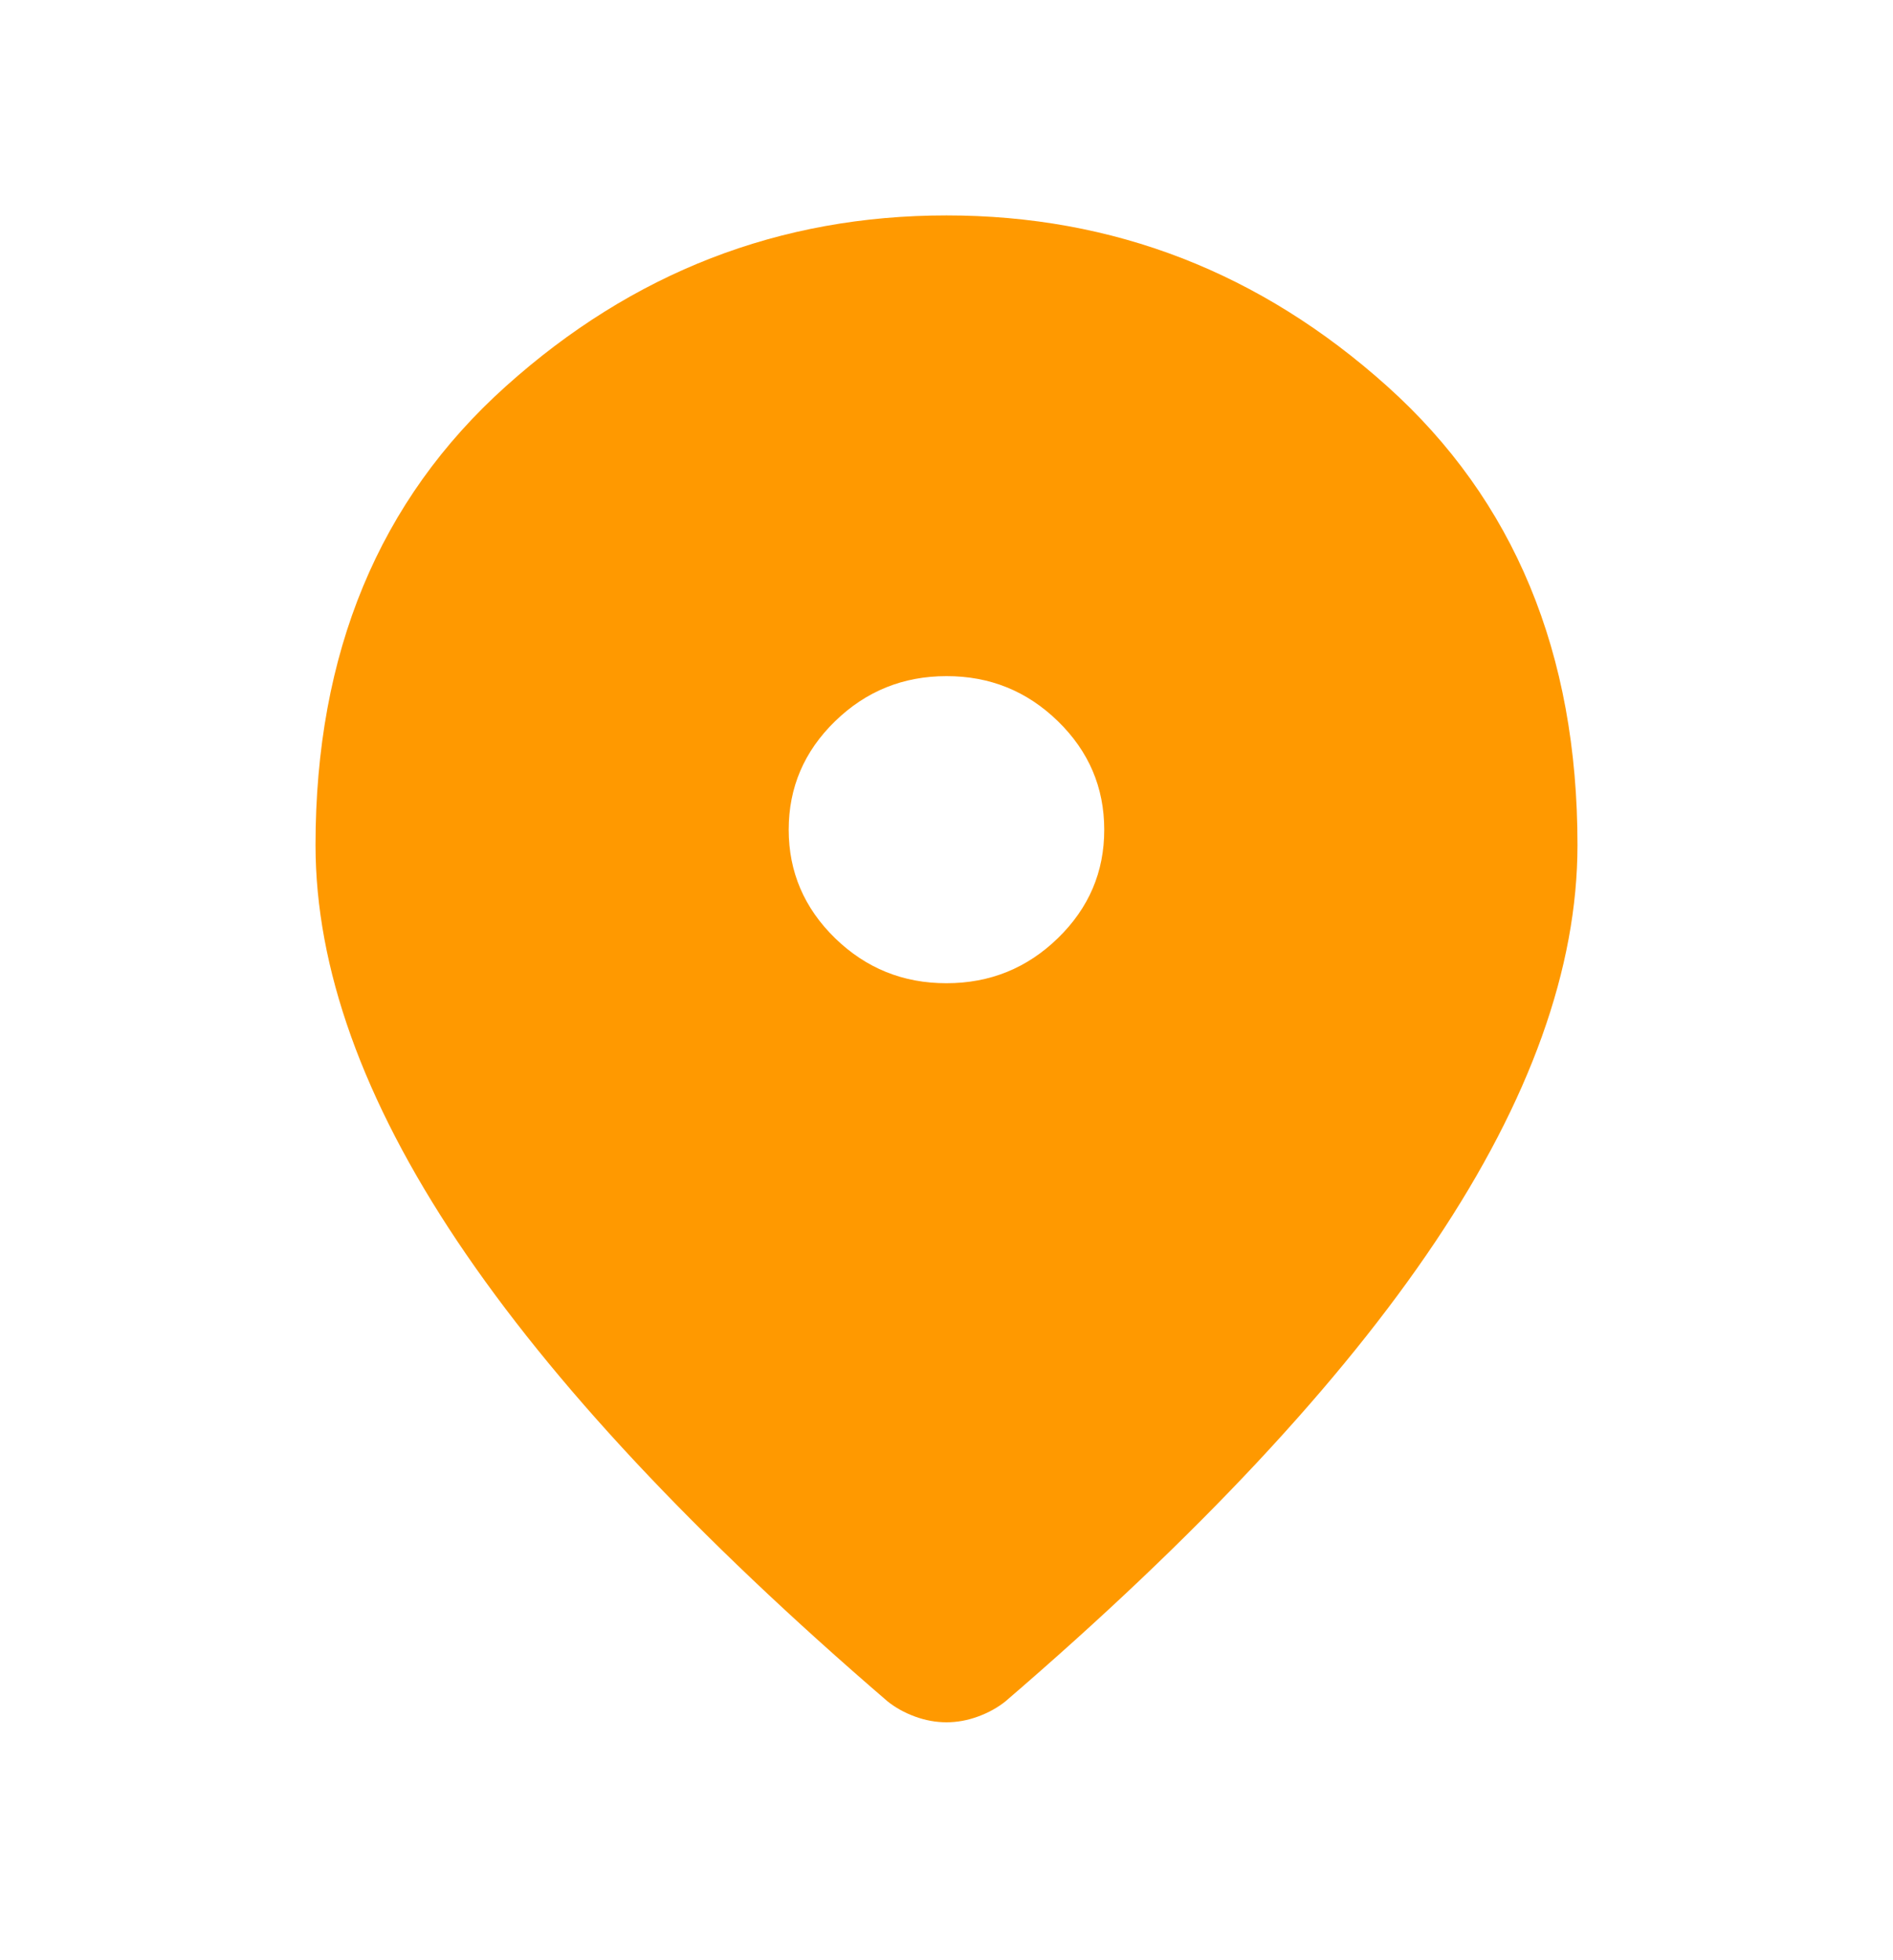 <svg width="28" height="29" viewBox="0 0 28 29" fill="none" xmlns="http://www.w3.org/2000/svg">
<path d="M14 14.546C14.642 14.546 15.191 14.324 15.648 13.879C16.106 13.433 16.334 12.899 16.333 12.275C16.333 11.65 16.105 11.115 15.647 10.669C15.19 10.224 14.641 10.002 14 10.003C13.358 10.003 12.809 10.225 12.351 10.671C11.894 11.116 11.666 11.651 11.666 12.275C11.666 12.899 11.895 13.434 12.352 13.88C12.81 14.325 13.359 14.547 14 14.546ZM14 25.48C13.844 25.48 13.689 25.452 13.533 25.395C13.378 25.338 13.242 25.262 13.125 25.168C10.286 22.725 8.166 20.458 6.766 18.366C5.367 16.273 4.667 14.319 4.667 12.502C4.667 9.662 5.605 7.4 7.482 5.715C9.358 4.03 11.531 3.187 14 3.187C16.469 3.187 18.642 4.03 20.519 5.715C22.396 7.4 23.334 9.662 23.333 12.502C23.333 14.319 22.633 16.274 21.233 18.367C19.833 20.459 17.714 22.726 14.875 25.168C14.758 25.262 14.622 25.338 14.466 25.395C14.311 25.452 14.155 25.48 14 25.48Z" fill="#FF9900"/>
</svg>
